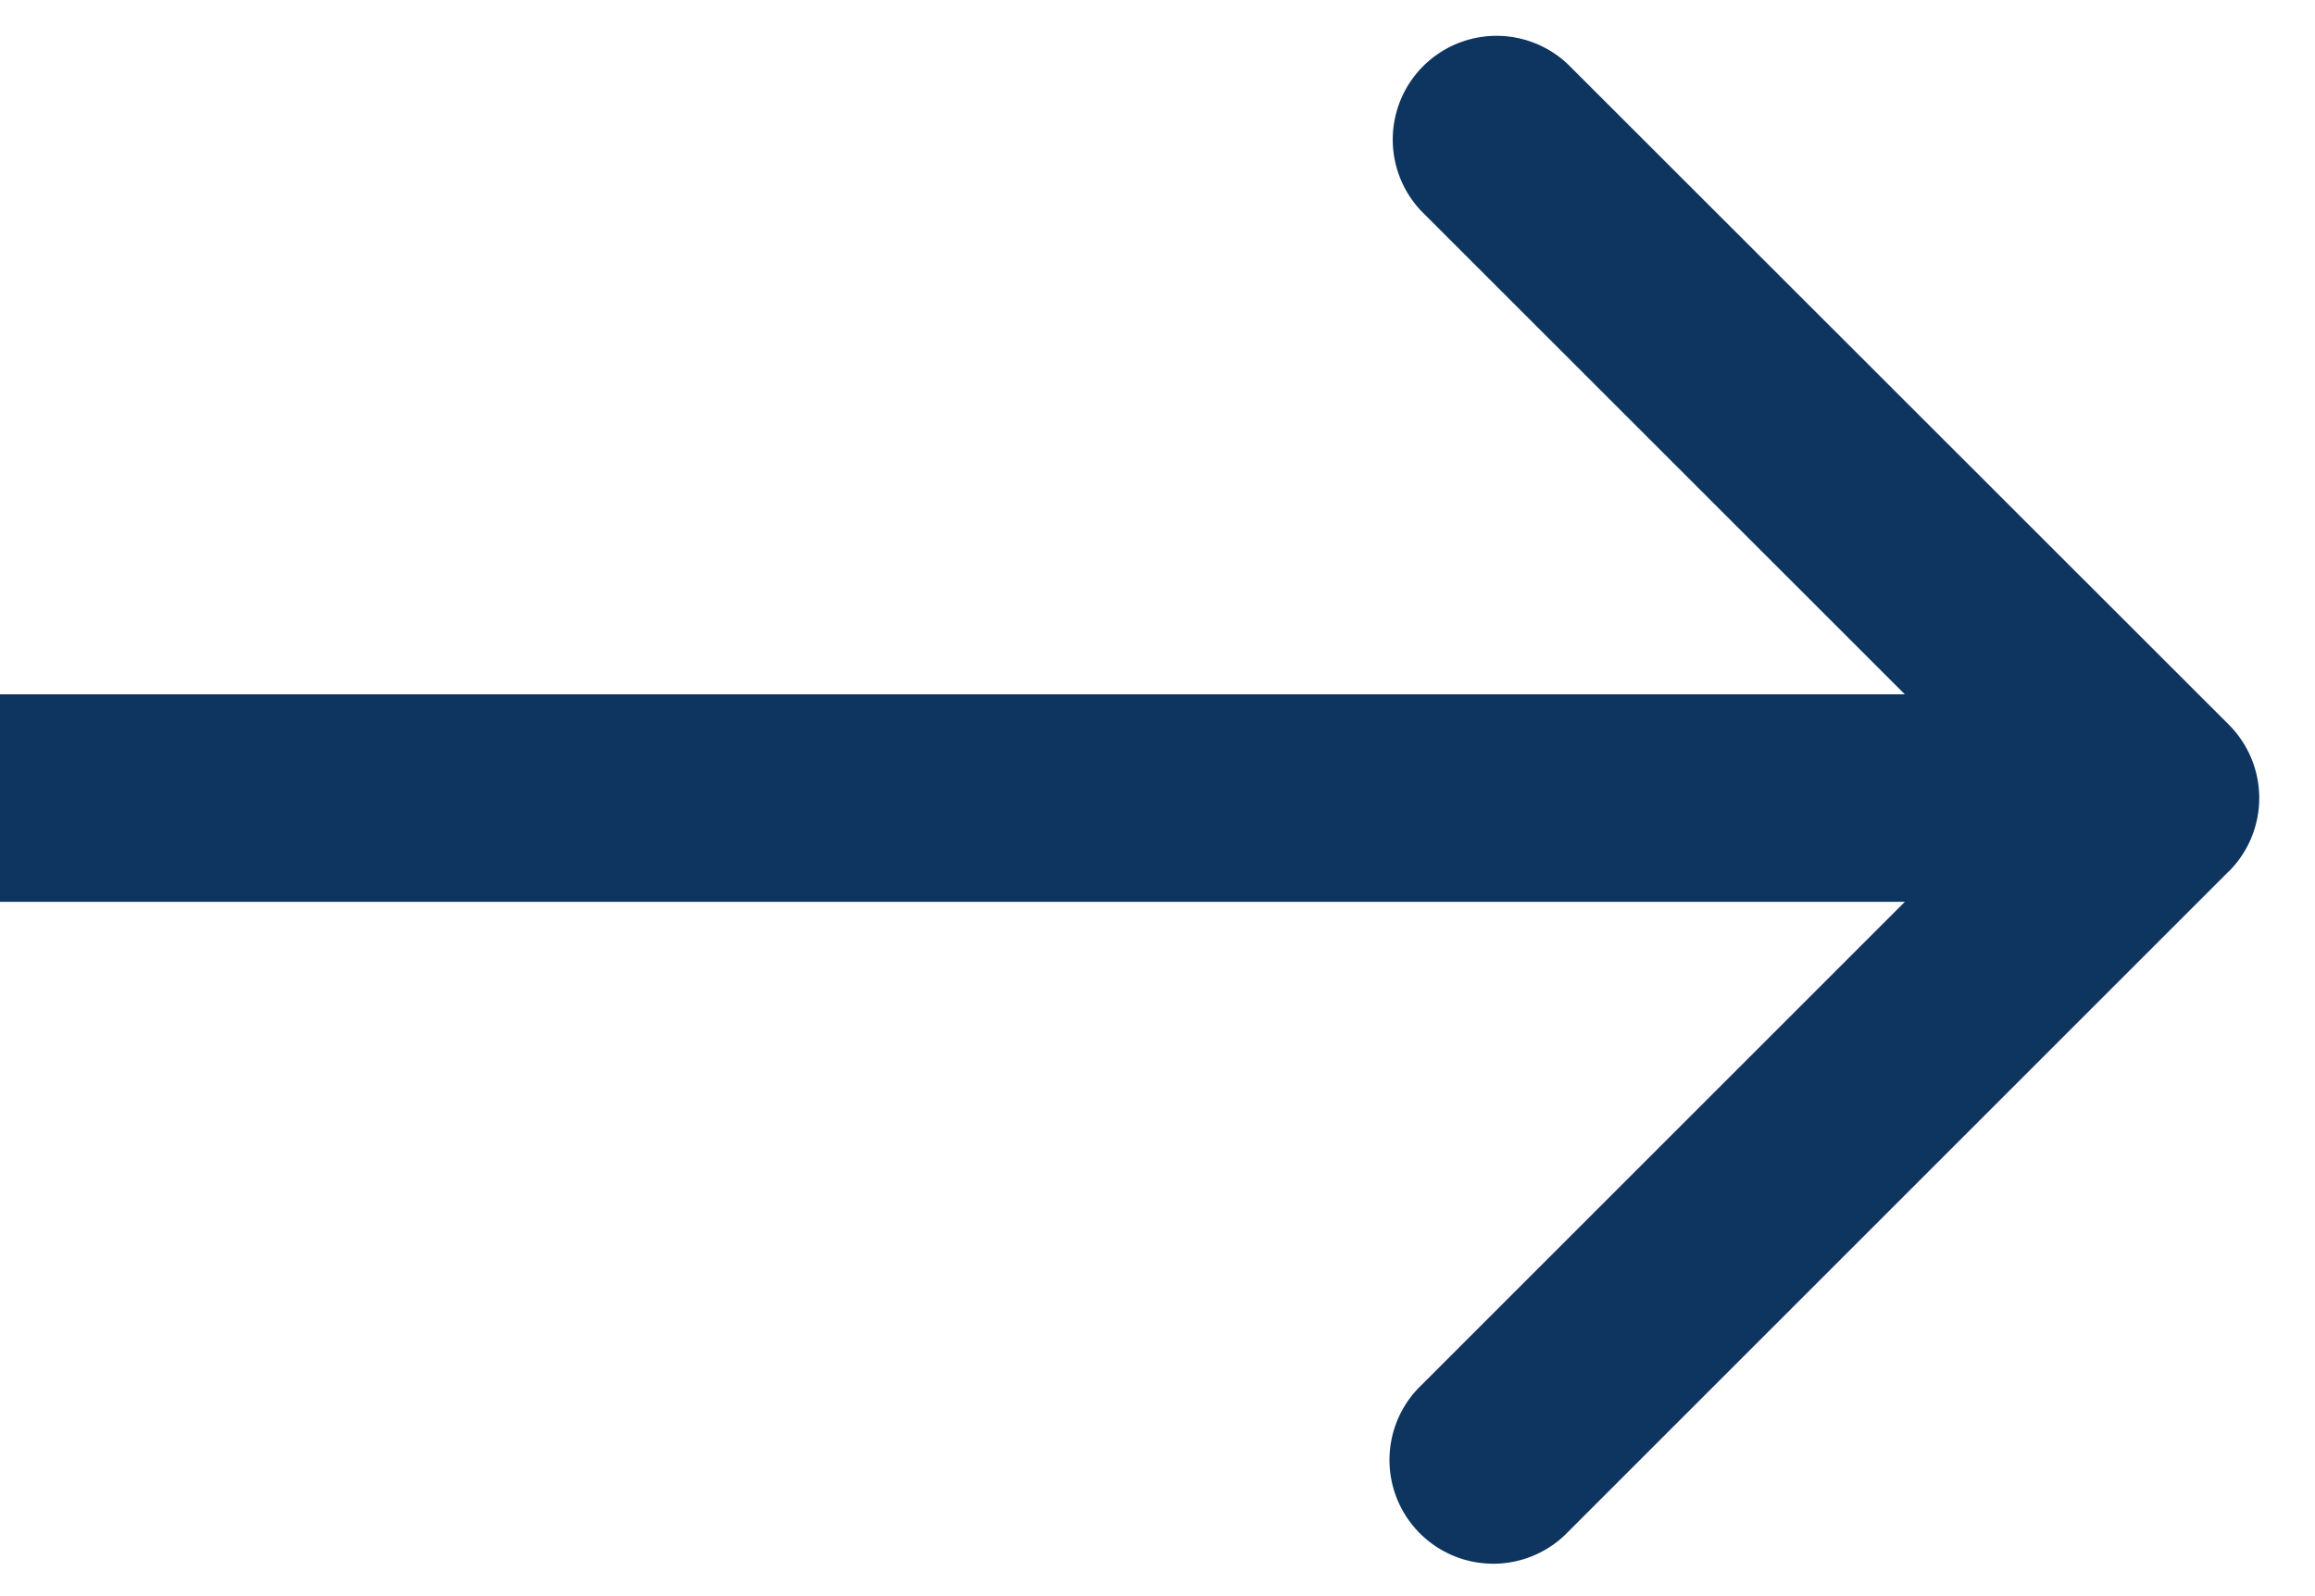 <svg width="29" height="20" fill="none" xmlns="http://www.w3.org/2000/svg"><path d="M27.92 10.92a1.3 1.3 0 000-1.84L19.645.809a1.3 1.3 0 00-1.838 1.838L25.162 10l-7.354 7.354a1.3 1.3 0 101.838 1.838l8.273-8.273zM0 11.3h27V8.7H0v2.6z" fill="#0E3460"/></svg>
